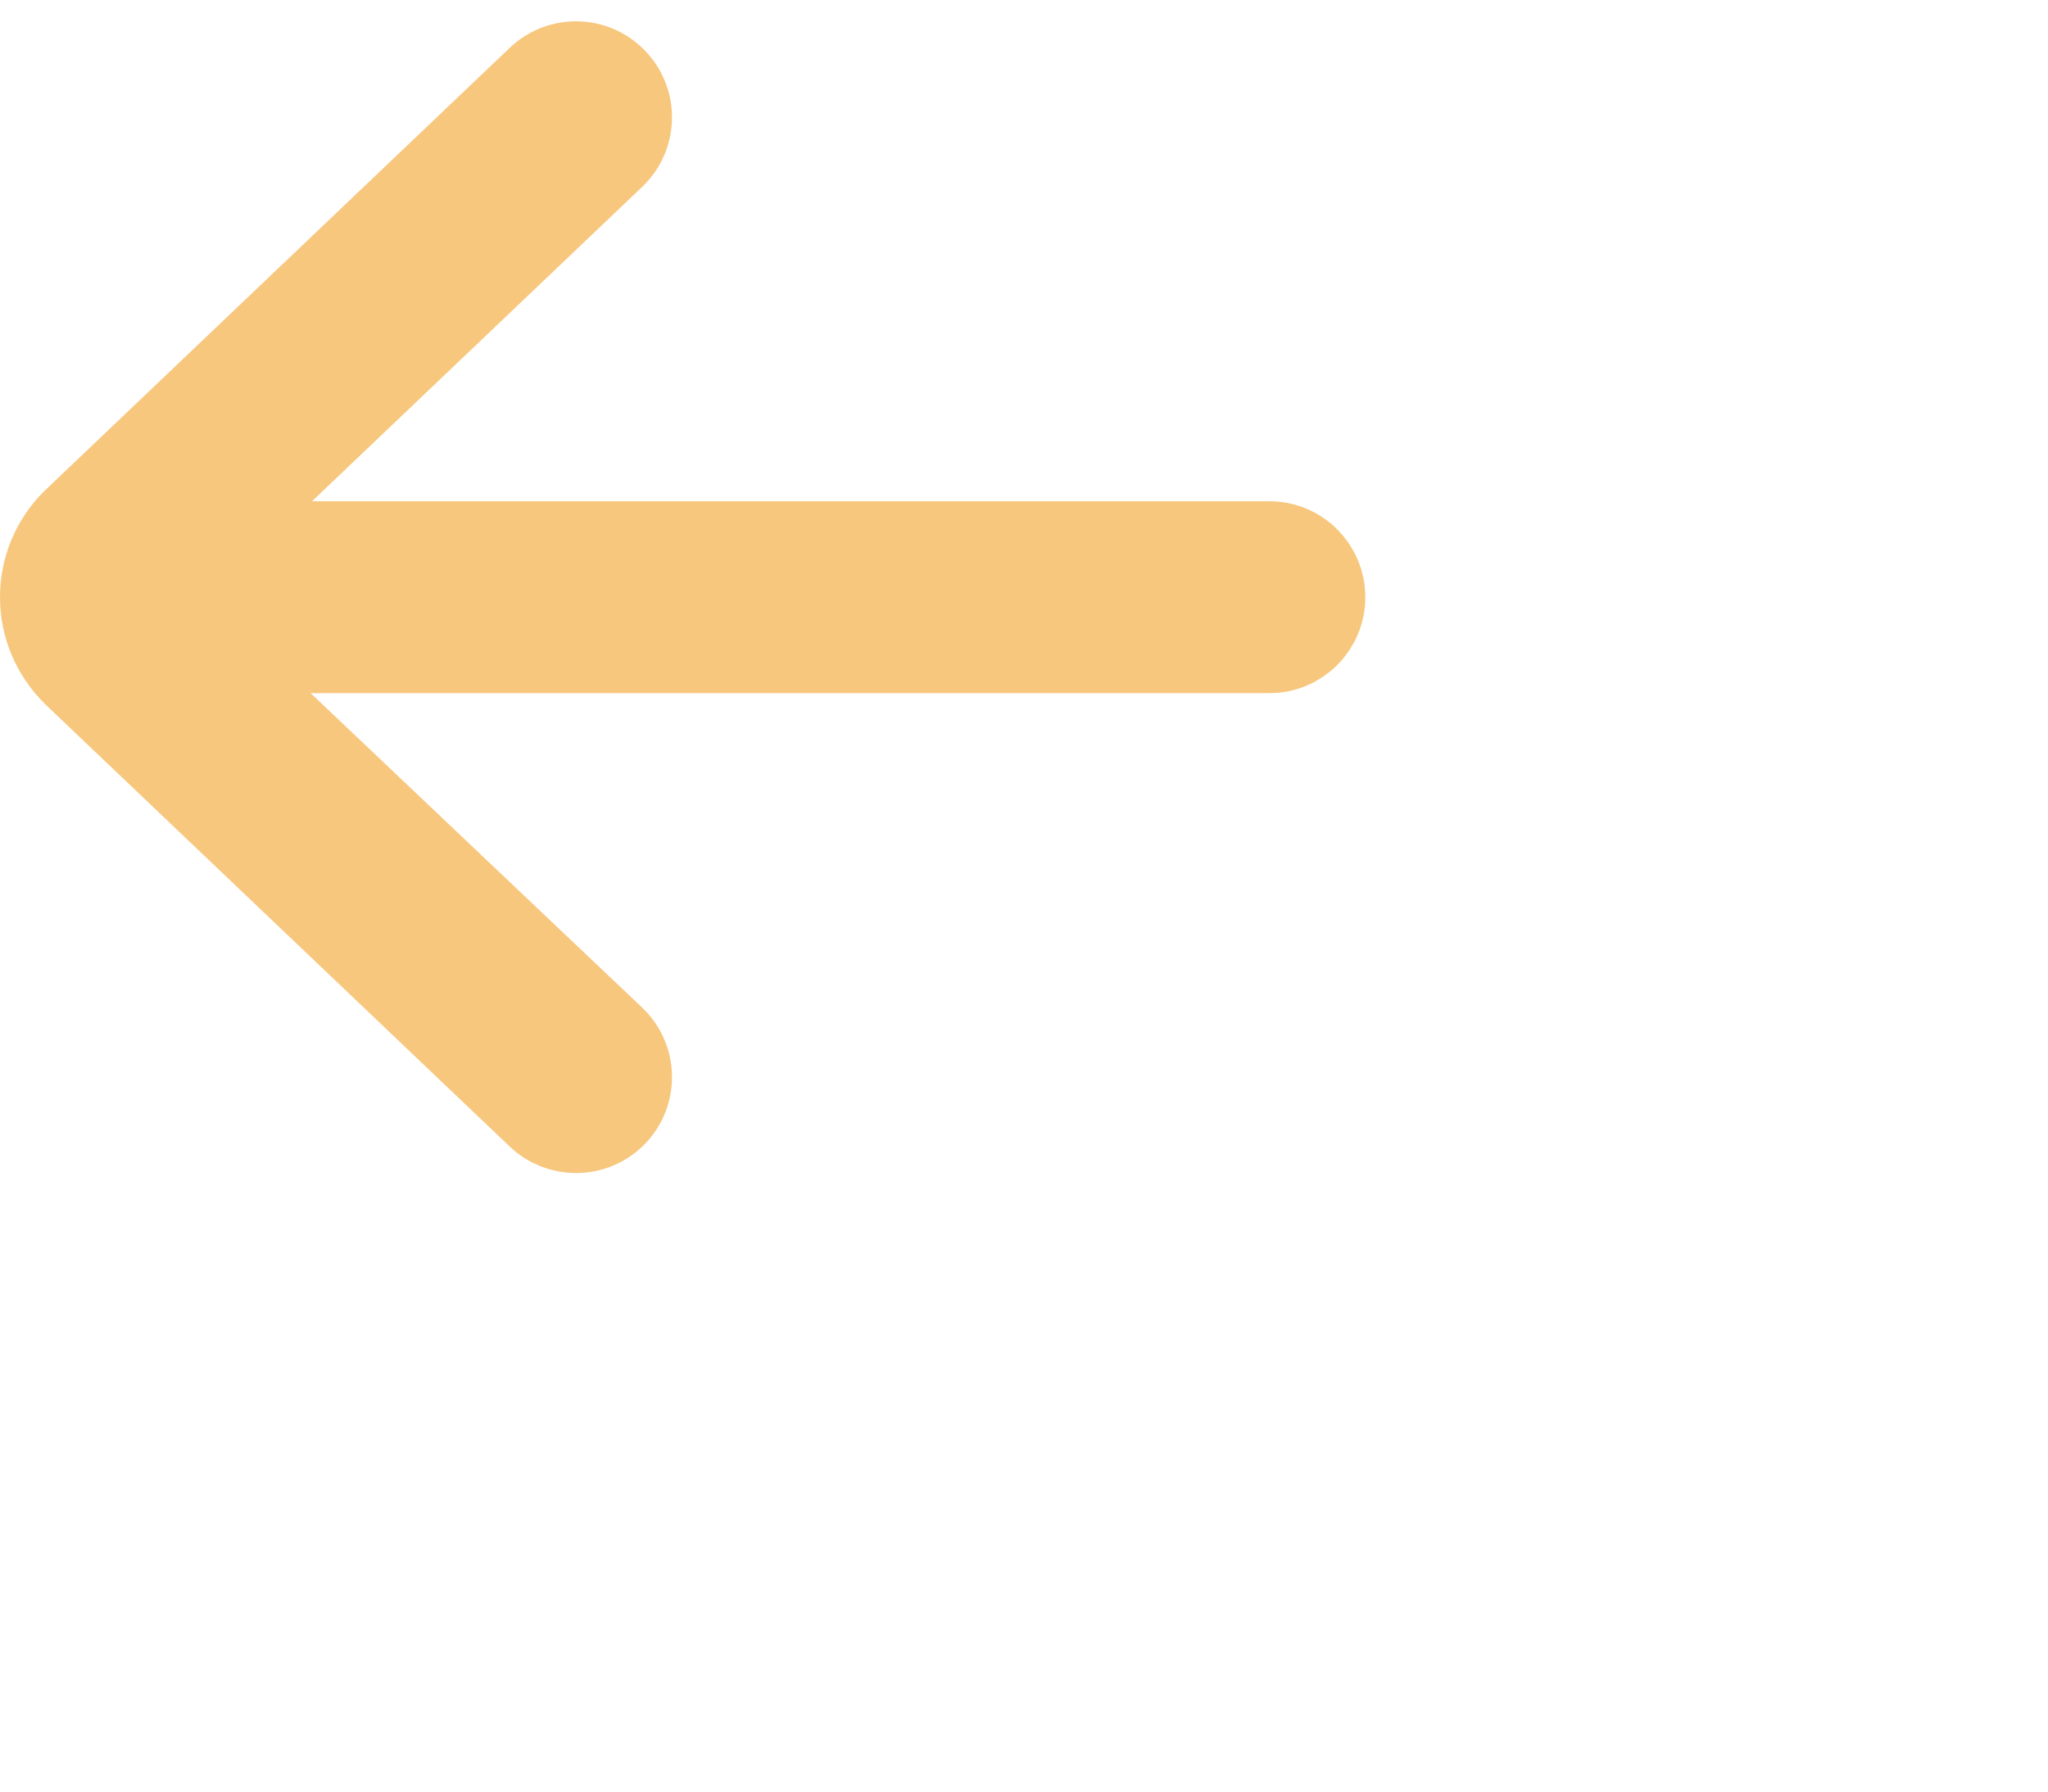 <svg xmlns="http://www.w3.org/2000/svg" width="24" height="21" viewBox="0 0 24 21" fill="none" style="transform: rotate(-90deg);"><path d="M14.875 6.375H2.407L7.181 1.828C7.431 1.59 7.441 1.194 7.202 0.944C6.965 0.694 6.569 0.684 6.319 0.922L0.866 6.116C0.63 6.352 0.5 6.666 0.5 7C0.5 7.334 0.63 7.648 0.877 7.895L6.319 13.078C6.44 13.193 6.595 13.25 6.75 13.25C6.915 13.25 7.08 13.185 7.203 13.056C7.441 12.806 7.431 12.411 7.181 12.173L2.387 7.625H14.875C15.22 7.625 15.5 7.345 15.5 7C15.5 6.655 15.22 6.375 14.875 6.375Z" fill="#F8C77E" stroke="#F8C77E"></path></svg>